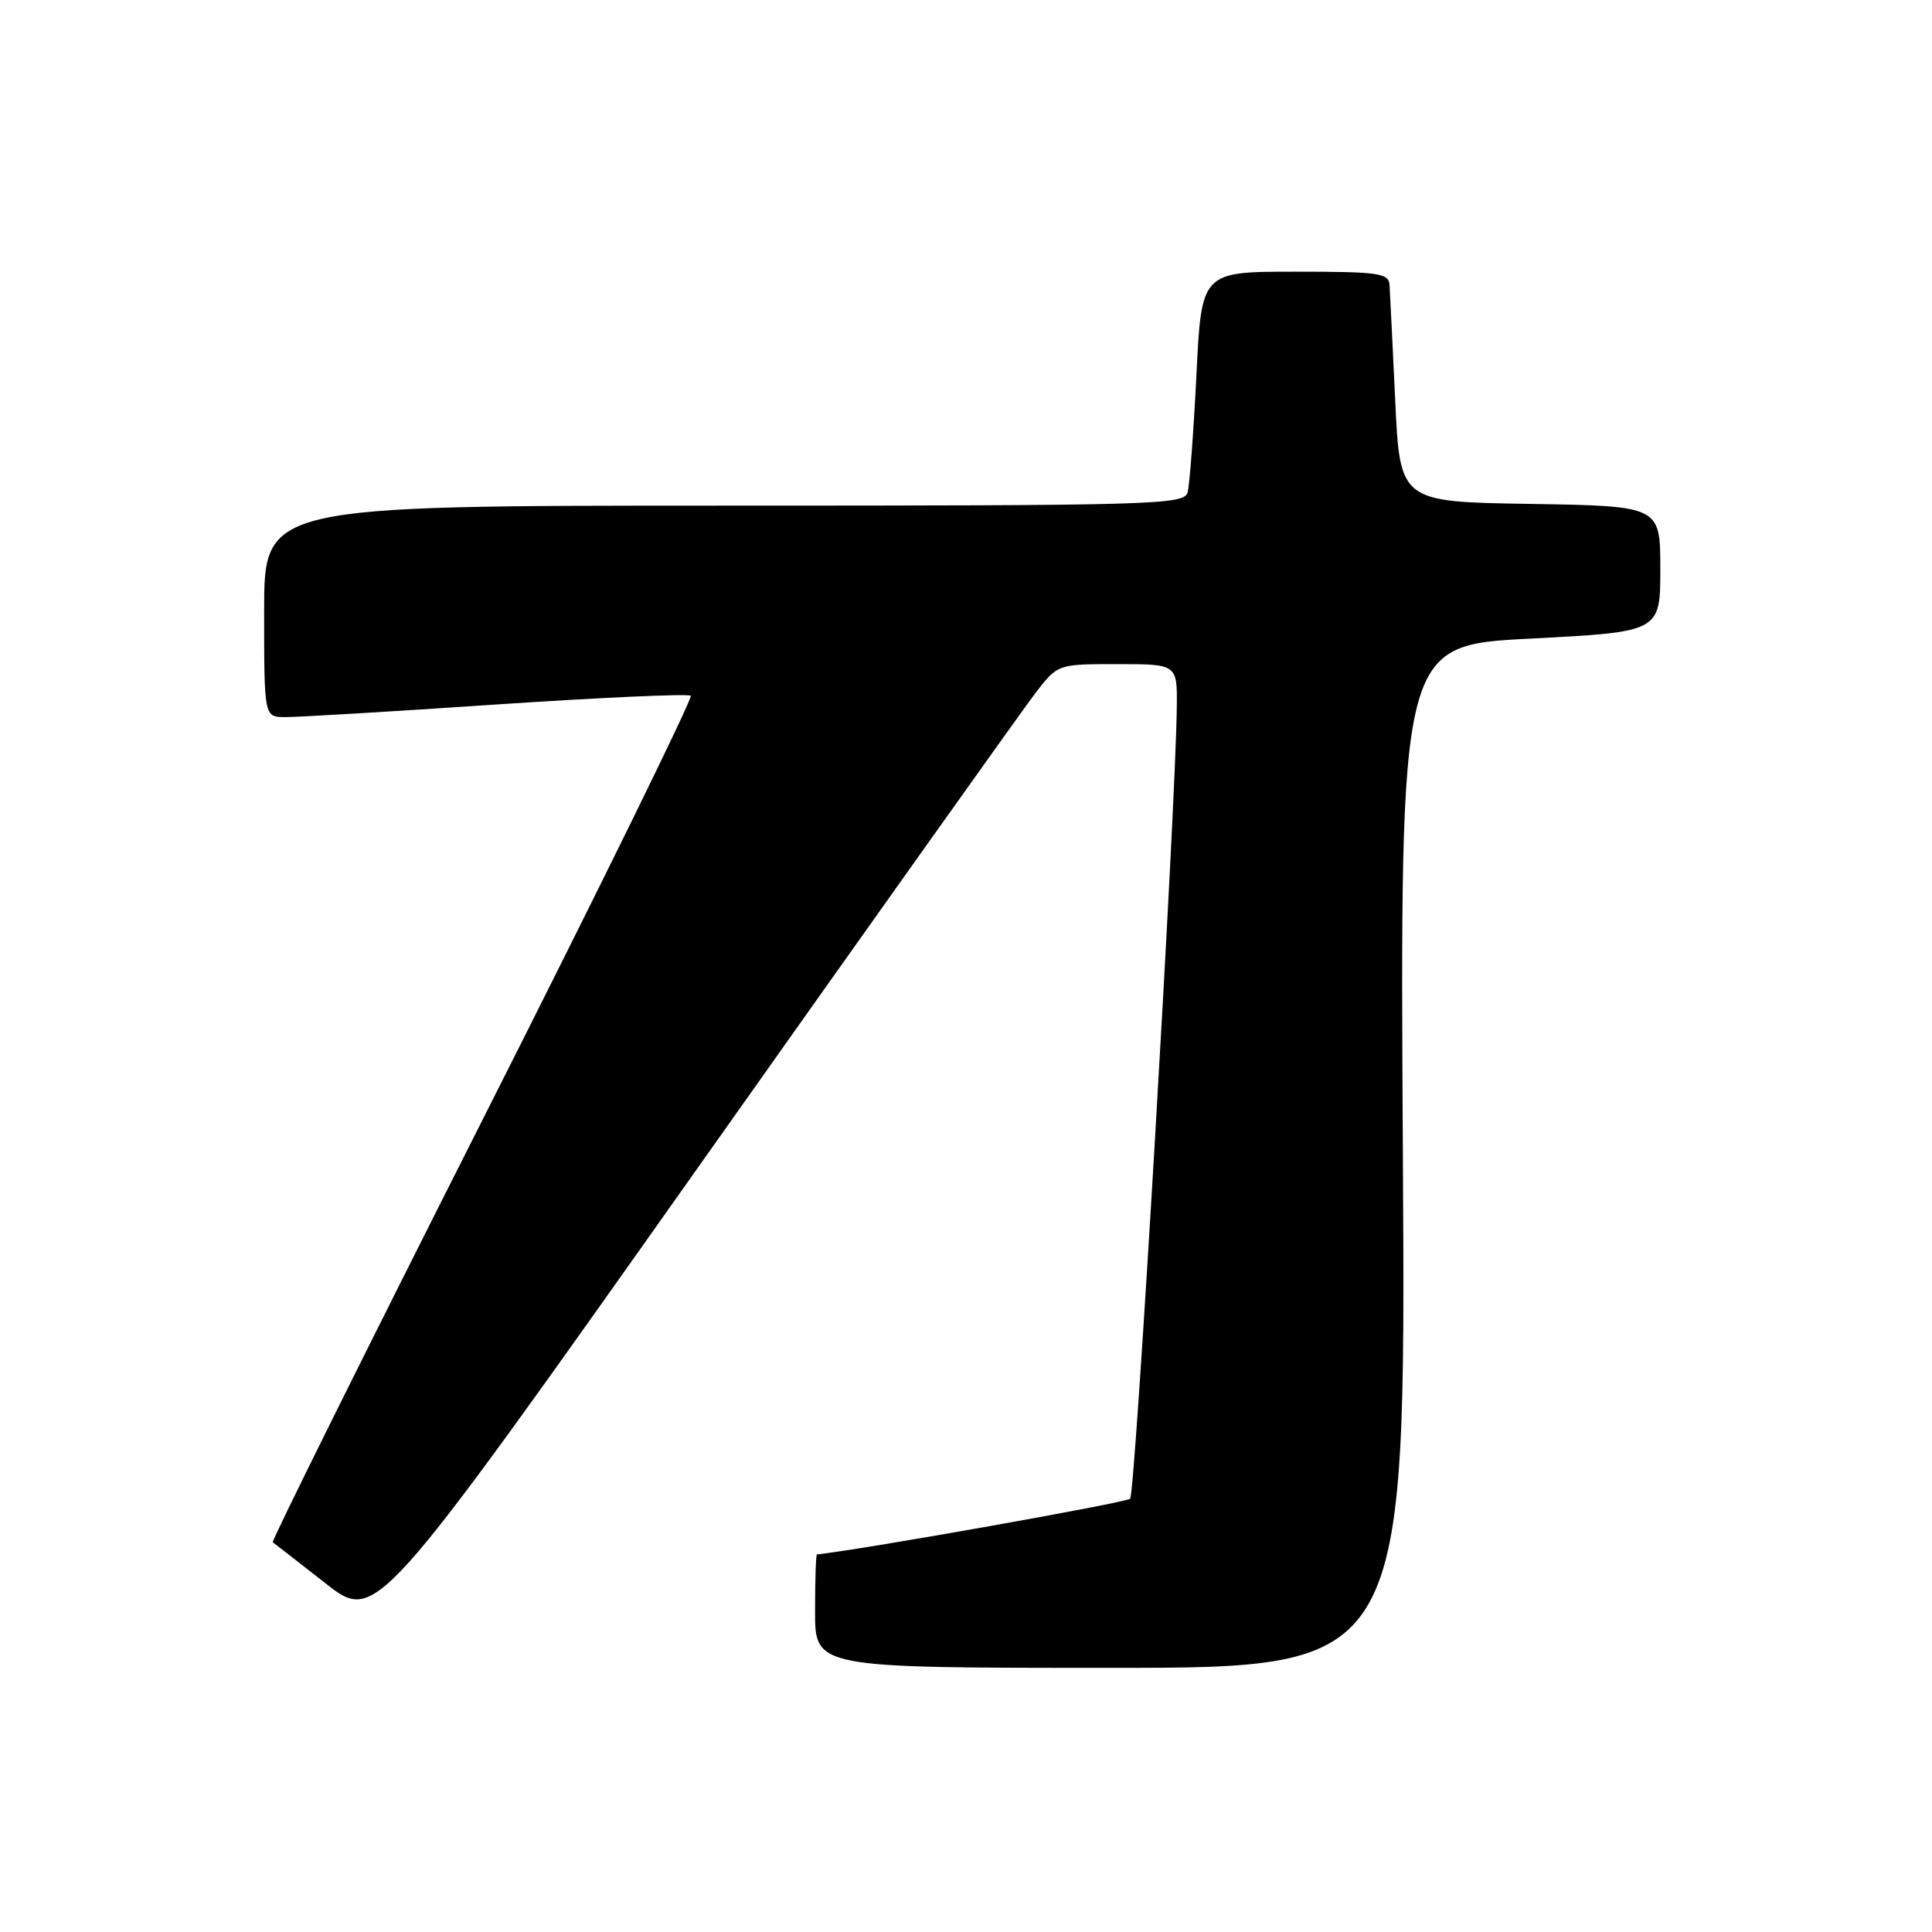 <?xml version="1.0" encoding="UTF-8" standalone="no"?>
<!DOCTYPE svg PUBLIC "-//W3C//DTD SVG 1.1//EN" "http://www.w3.org/Graphics/SVG/1.1/DTD/svg11.dtd" >
<svg xmlns="http://www.w3.org/2000/svg" xmlns:xlink="http://www.w3.org/1999/xlink" version="1.1" viewBox="0 0 256 256">
 <g >
 <path fill="currentColor"
d=" M 185.89 153.25 C 185.50 85.50 185.50 85.50 202.75 84.62 C 220.00 83.73 220.00 83.73 220.00 75.39 C 220.00 67.05 220.00 67.05 202.75 66.77 C 185.50 66.50 185.50 66.50 184.87 53.00 C 184.52 45.58 184.18 38.71 184.12 37.75 C 184.01 36.18 182.70 36.00 171.60 36.00 C 159.20 36.00 159.20 36.00 158.53 49.75 C 158.15 57.31 157.63 64.29 157.36 65.25 C 156.90 66.89 153.11 67.00 95.93 67.00 C 35.00 67.00 35.00 67.00 35.00 81.00 C 35.00 95.00 35.00 95.00 37.75 95.02 C 39.26 95.04 51.86 94.29 65.74 93.35 C 79.63 92.42 91.23 91.90 91.53 92.19 C 91.82 92.49 79.40 117.79 63.92 148.42 C 48.44 179.05 35.94 204.23 36.14 204.36 C 36.34 204.50 39.50 206.95 43.16 209.82 C 49.82 215.03 49.82 215.03 92.09 155.26 C 115.34 122.39 135.67 93.81 137.26 91.75 C 140.17 88.00 140.17 88.00 148.08 88.00 C 156.00 88.00 156.00 88.00 155.93 93.75 C 155.78 107.27 150.43 197.90 149.75 198.59 C 149.22 199.11 114.60 205.27 108.25 205.97 C 108.11 205.99 108.00 209.38 108.00 213.50 C 108.00 221.00 108.00 221.00 147.14 221.00 C 186.28 221.00 186.28 221.00 185.89 153.25 Z "/>
</g>
</svg>